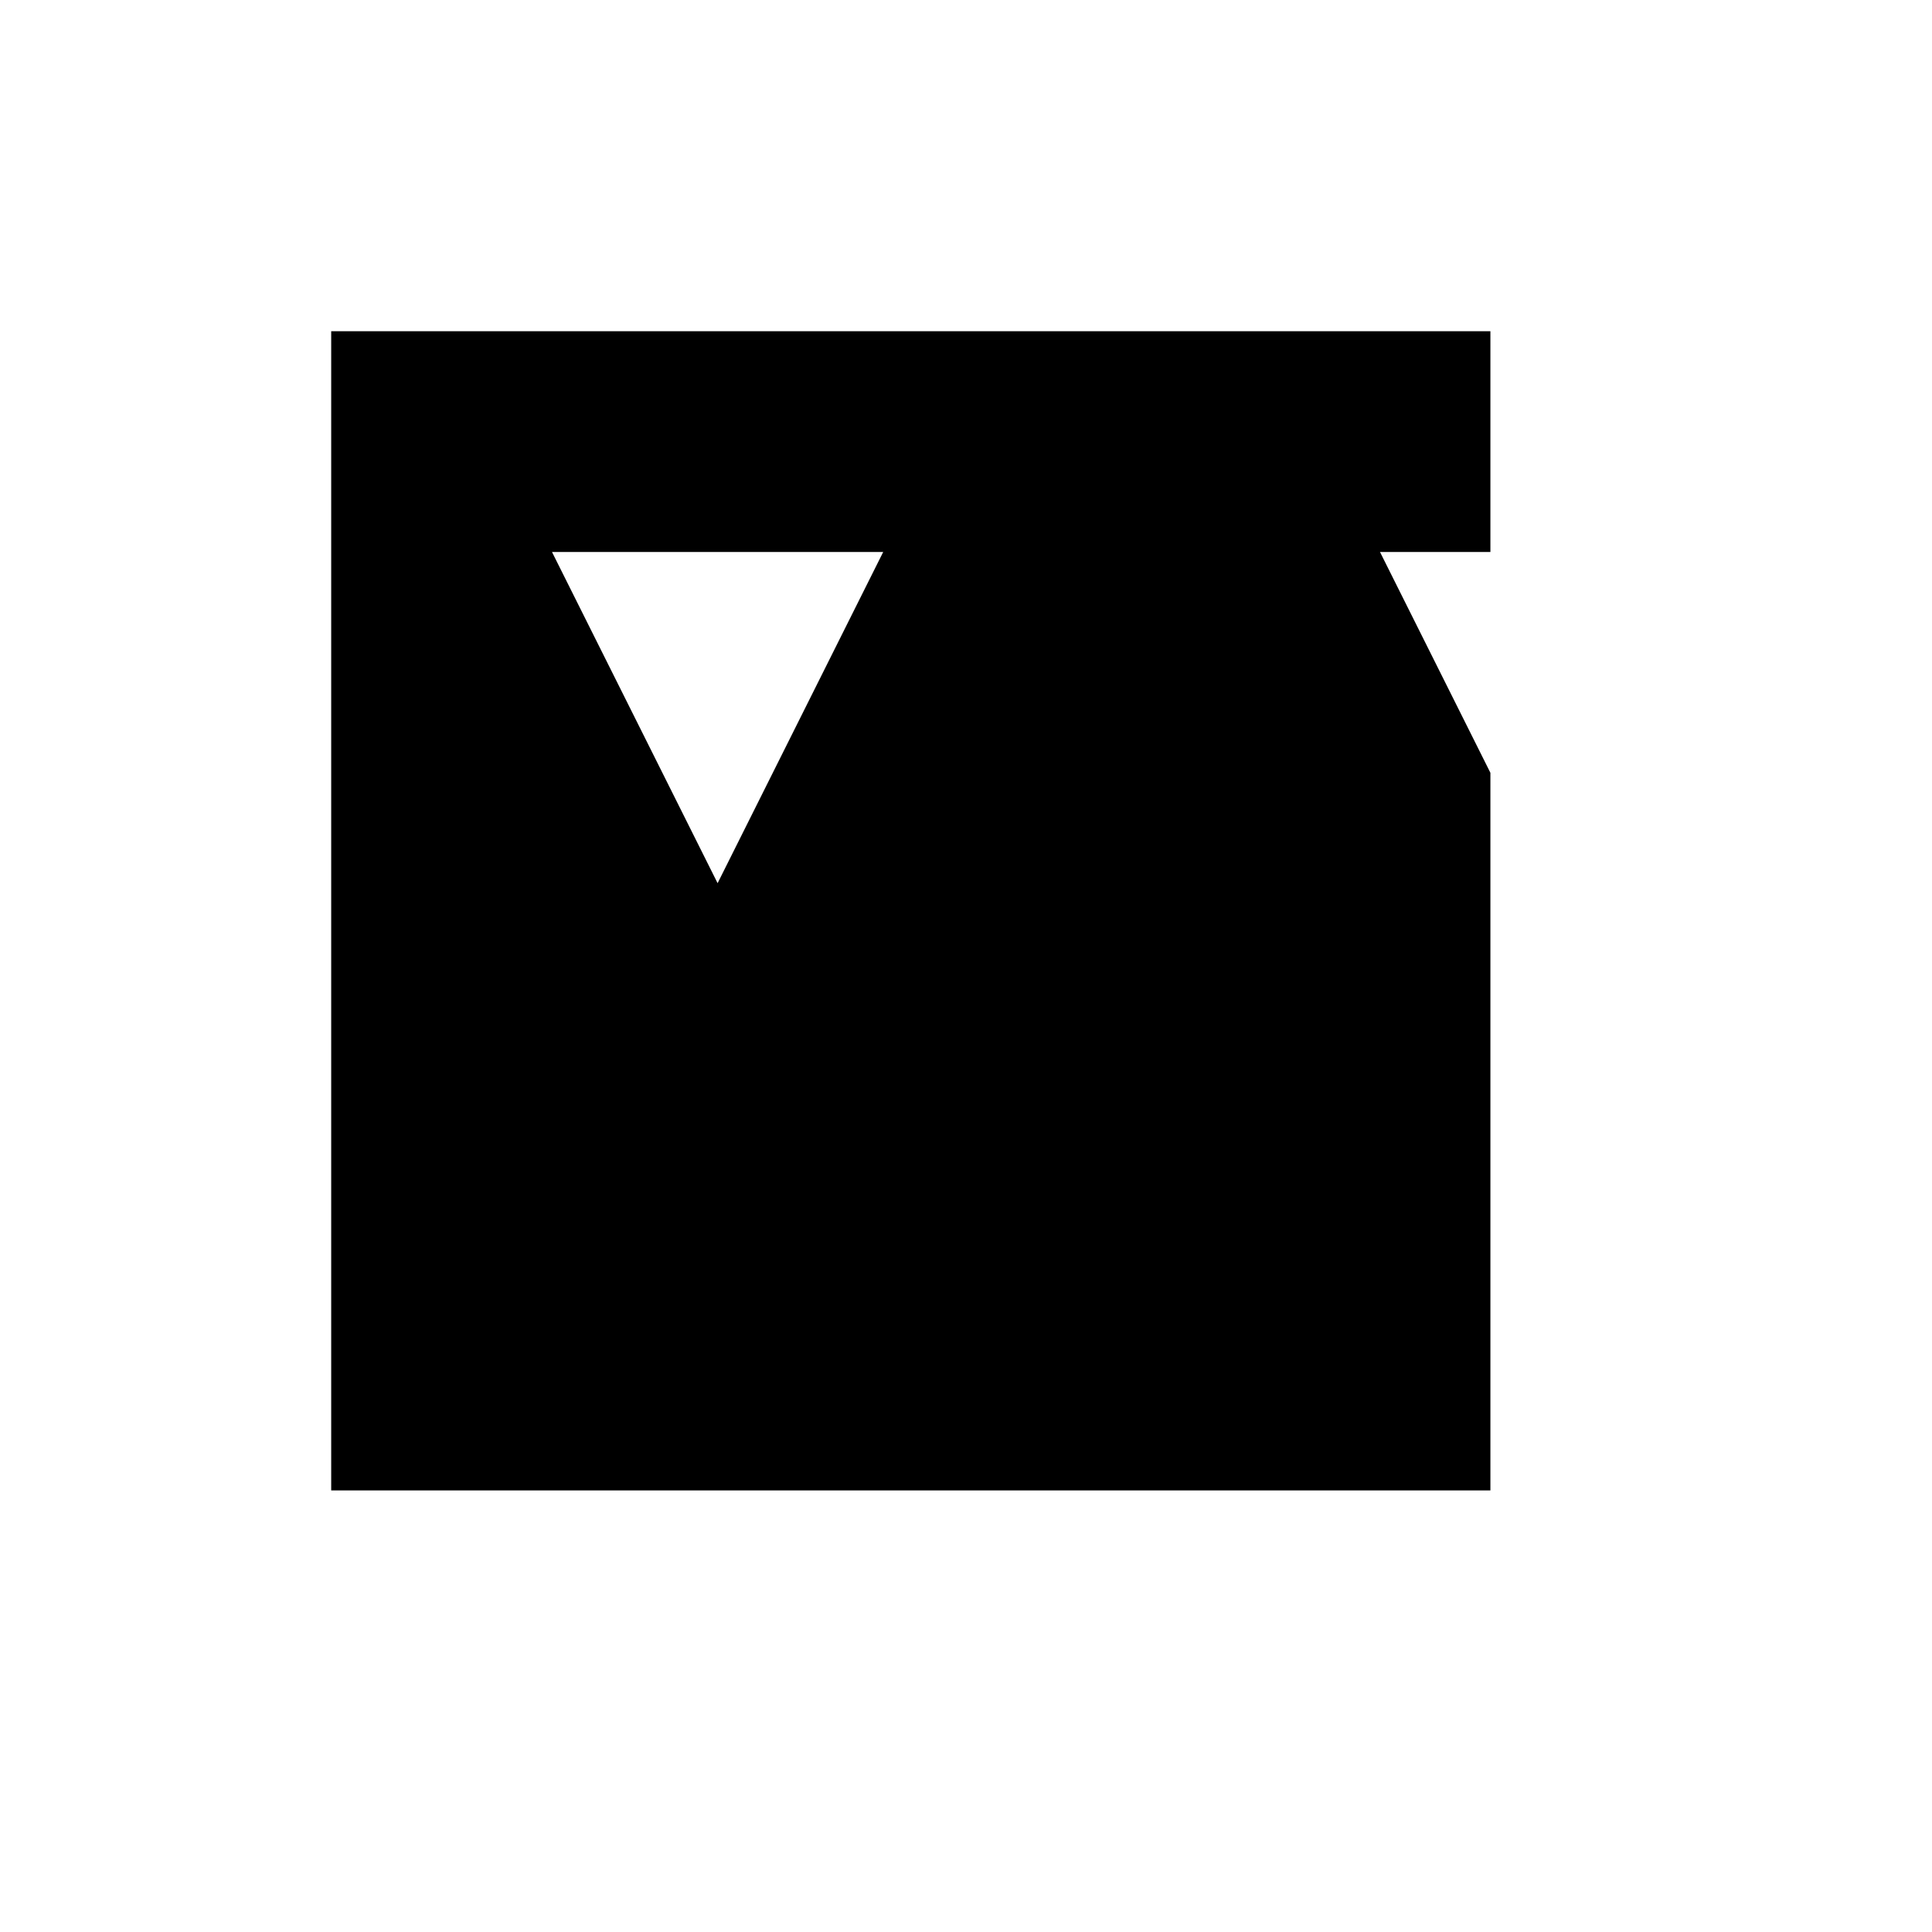 <svg xmlns="http://www.w3.org/2000/svg" viewBox="-100 -100 500 500"><path style="fill:#000000" d="M -14.286 -14.286 L 285.714 -14.286 L 285.714 42.857 L 257.143 42.857 L 285.714 100 L 285.714 285.714 L -14.286 285.714 M 85.714 128.571 L 128.571 42.857 L 42.857 42.857"/></svg>
